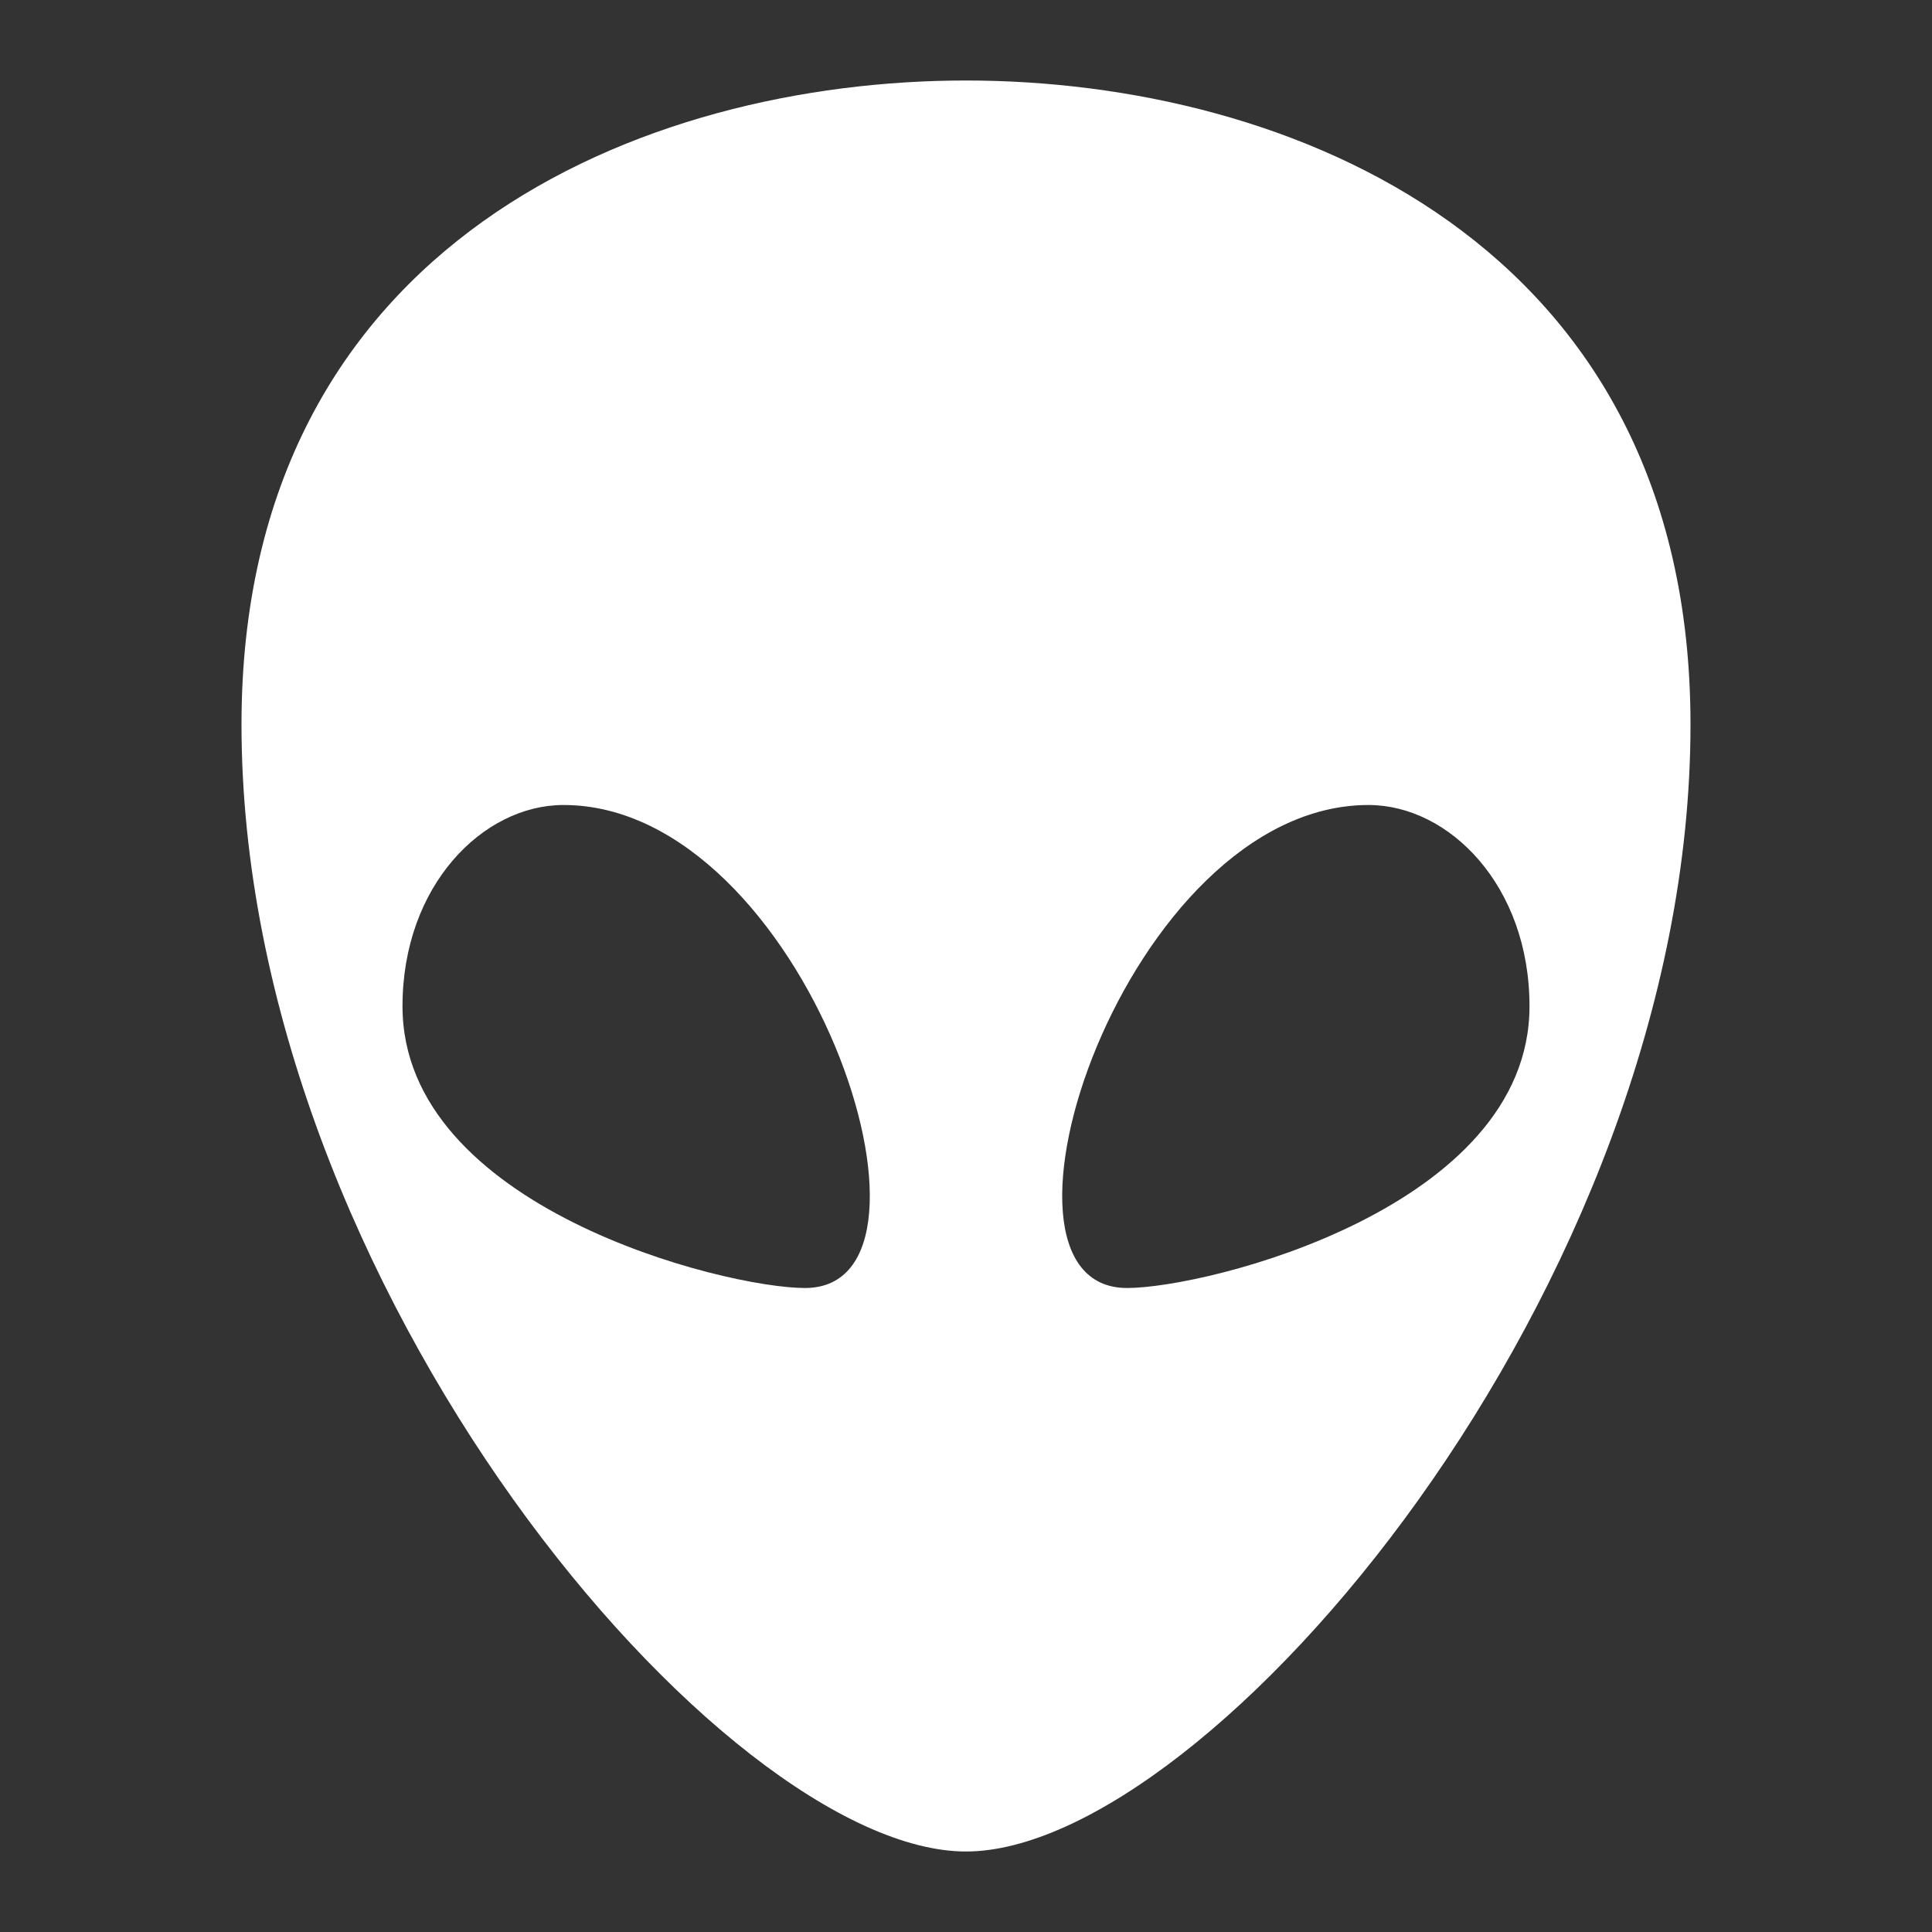 <svg xmlns="http://www.w3.org/2000/svg" viewBox="0 0 24 24"><rect x="0" y="0" width="24" height="24" fill="#333333" stroke="none"/><g fill='#FFFFFF'><path d="M12 1C8 1 3 3 3 9c0 7 6 14 9 14s9-7 9-14c0-6-5-8-9-8zm-2 15c-1 0-5-1-5-3.5C5 11 6 10 7 10c3 0 5 6 3 6zm4 0c-2 0 0-6 3-6 1 0 2 1 2 2.5 0 2.5-4 3.5-5 3.5z"></path></g></svg>